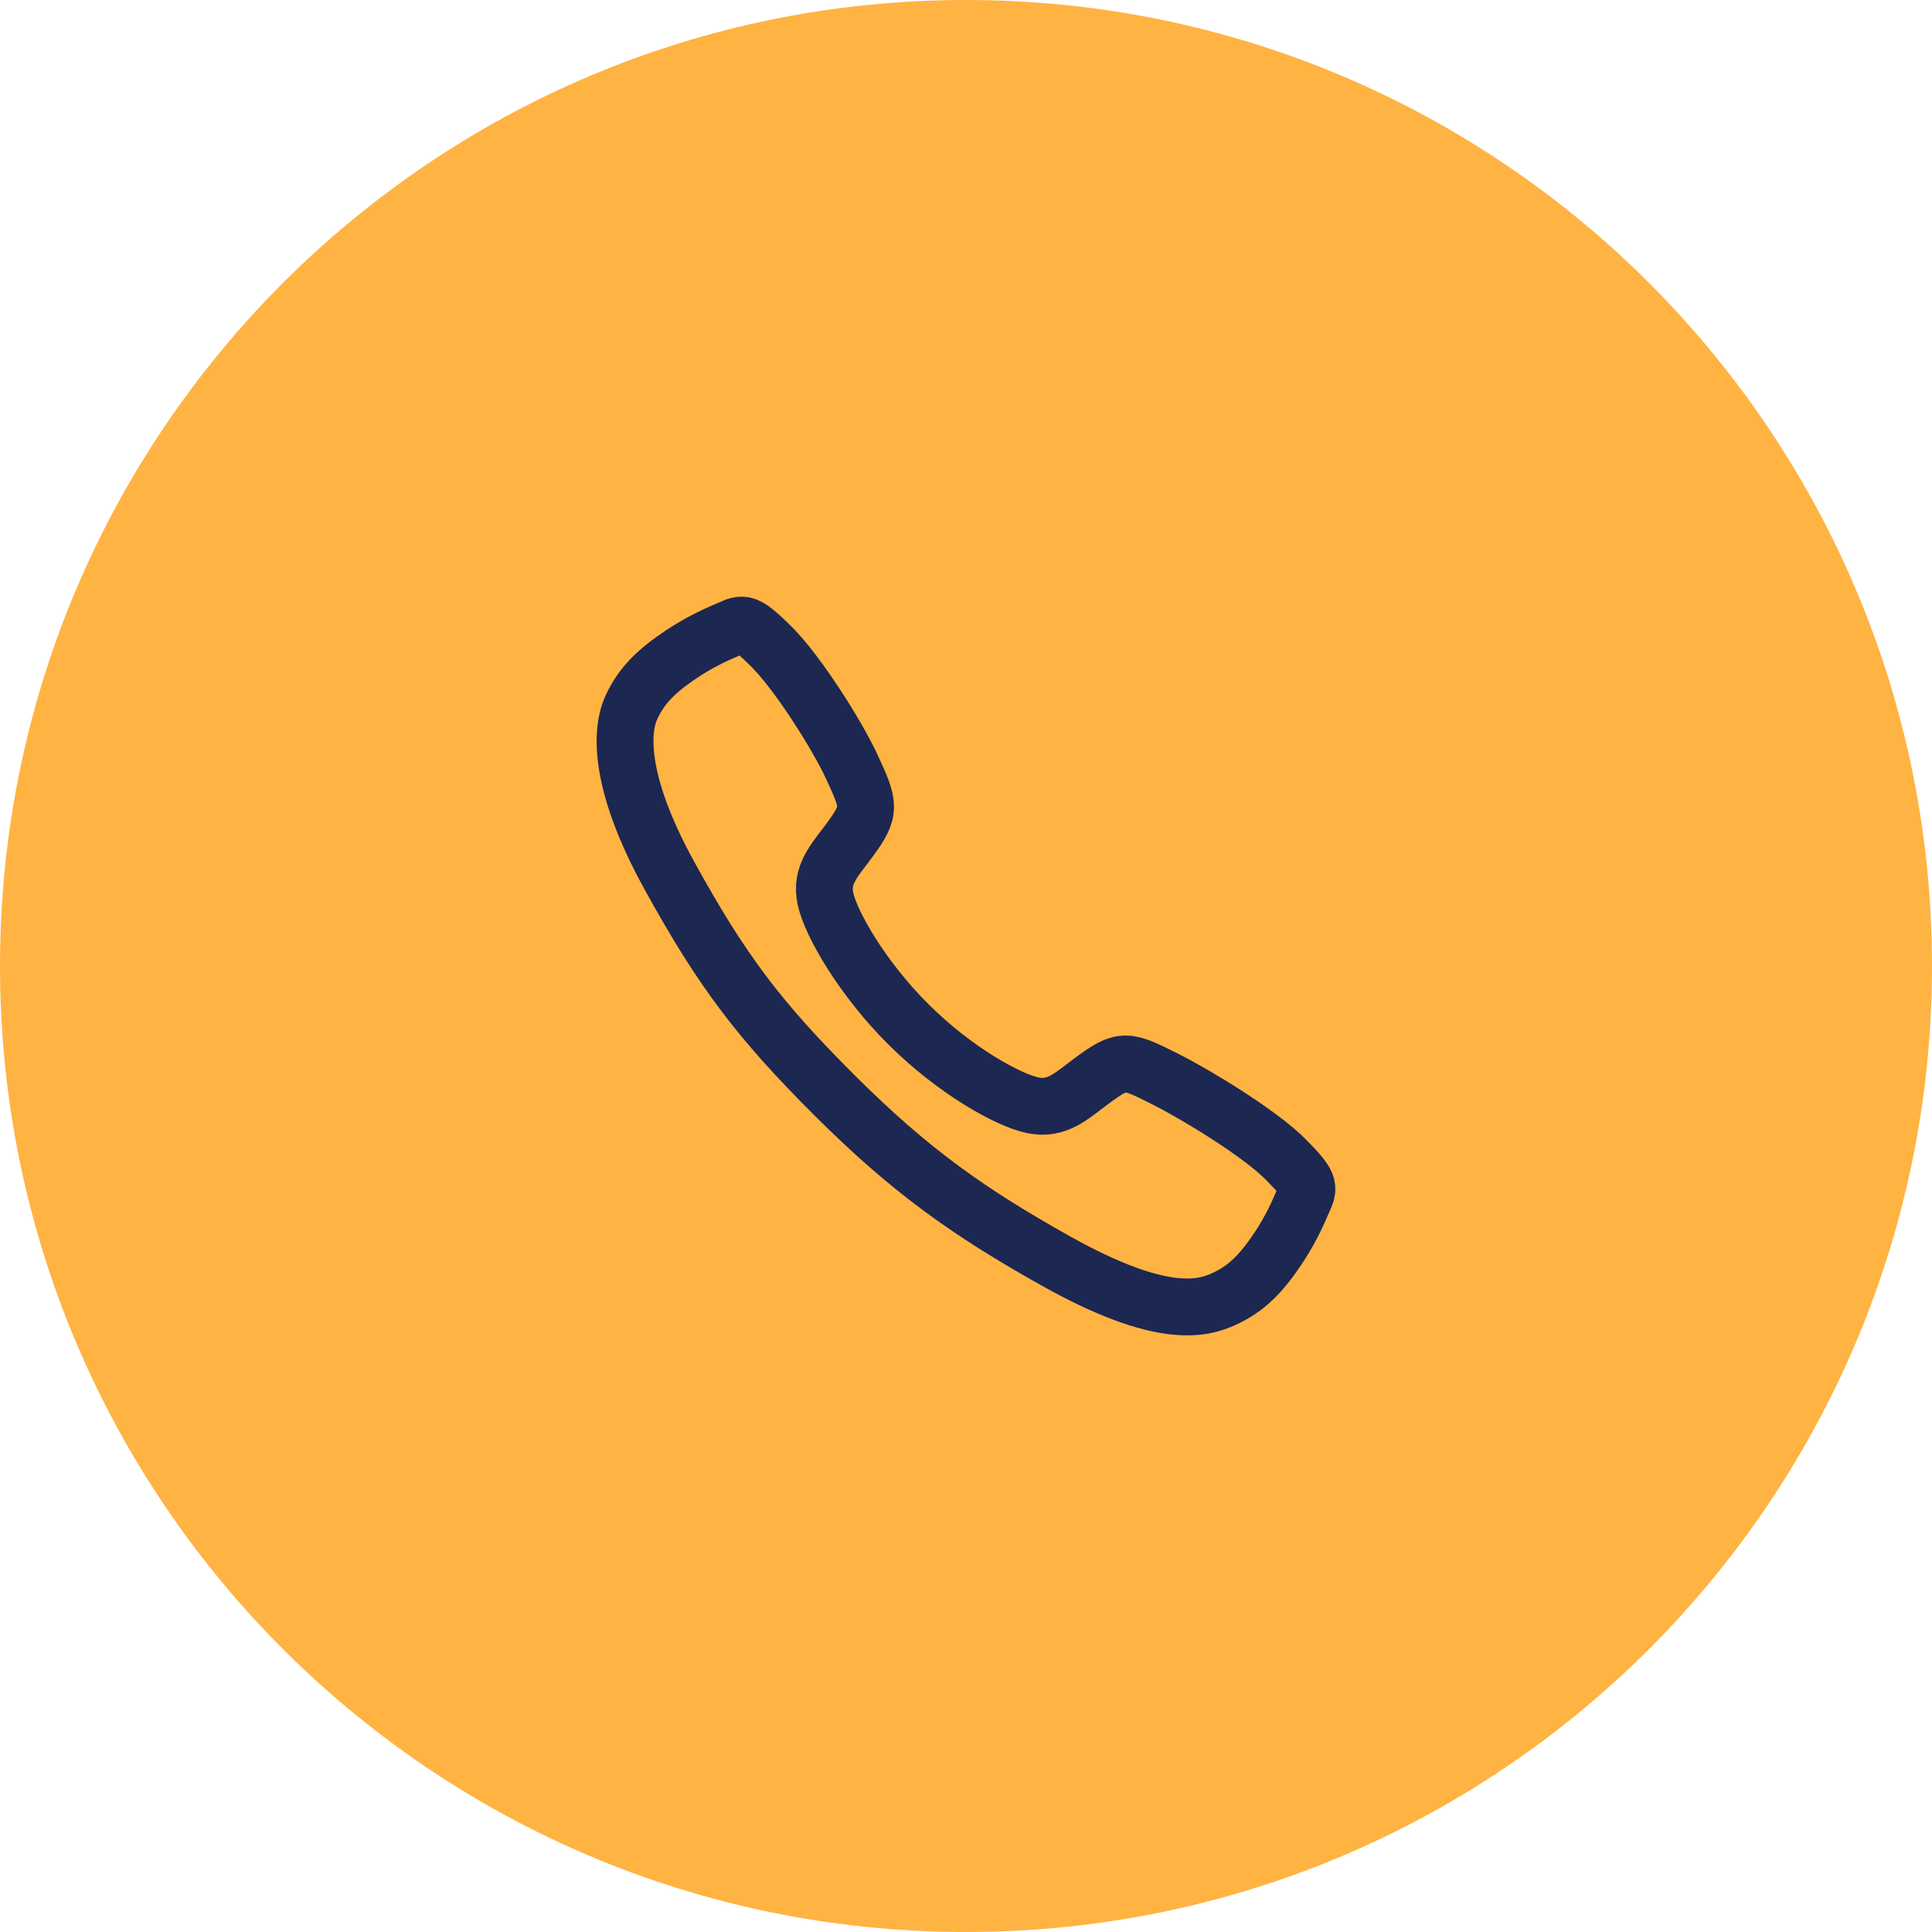 <svg width="68" height="68" viewBox="0 0 68 68" fill="none" xmlns="http://www.w3.org/2000/svg">
<path d="M0 34C0 15.222 15.222 0 34 0C52.778 0 68 15.222 68 34C68 52.778 52.778 68 34 68C15.222 68 0 52.778 0 34Z" fill="#FFB342"/>
<g clip-path="url(#clip0_1_346)">
<path d="M45.251 40.806C44.335 39.883 42.116 38.536 41.039 37.993C39.637 37.287 39.522 37.229 38.42 38.048C37.685 38.594 37.196 39.082 36.336 38.899C35.476 38.715 33.607 37.681 31.97 36.05C30.333 34.418 29.239 32.495 29.055 31.638C28.87 30.78 29.367 30.297 29.908 29.561C30.671 28.522 30.613 28.349 29.961 26.947C29.453 25.857 28.066 23.659 27.14 22.748C26.148 21.769 26.148 21.942 25.51 22.207C24.99 22.426 24.491 22.692 24.02 23.001C23.096 23.615 22.584 24.124 22.226 24.89C21.868 25.655 21.707 27.45 23.557 30.811C25.407 34.172 26.705 35.891 29.392 38.57C32.079 41.249 34.145 42.689 37.165 44.383C40.901 46.475 42.334 46.068 43.102 45.71C43.87 45.352 44.382 44.844 44.996 43.922C45.307 43.451 45.574 42.953 45.793 42.433C46.059 41.797 46.232 41.797 45.251 40.806Z" stroke="#1C2752" stroke-width="2" stroke-miterlimit="10"/>
</g>
<defs>
<clipPath id="clip0_1_346">
<rect width="26" height="26" fill="white" transform="translate(21 21)"/>
</clipPath>
</defs>
</svg>
